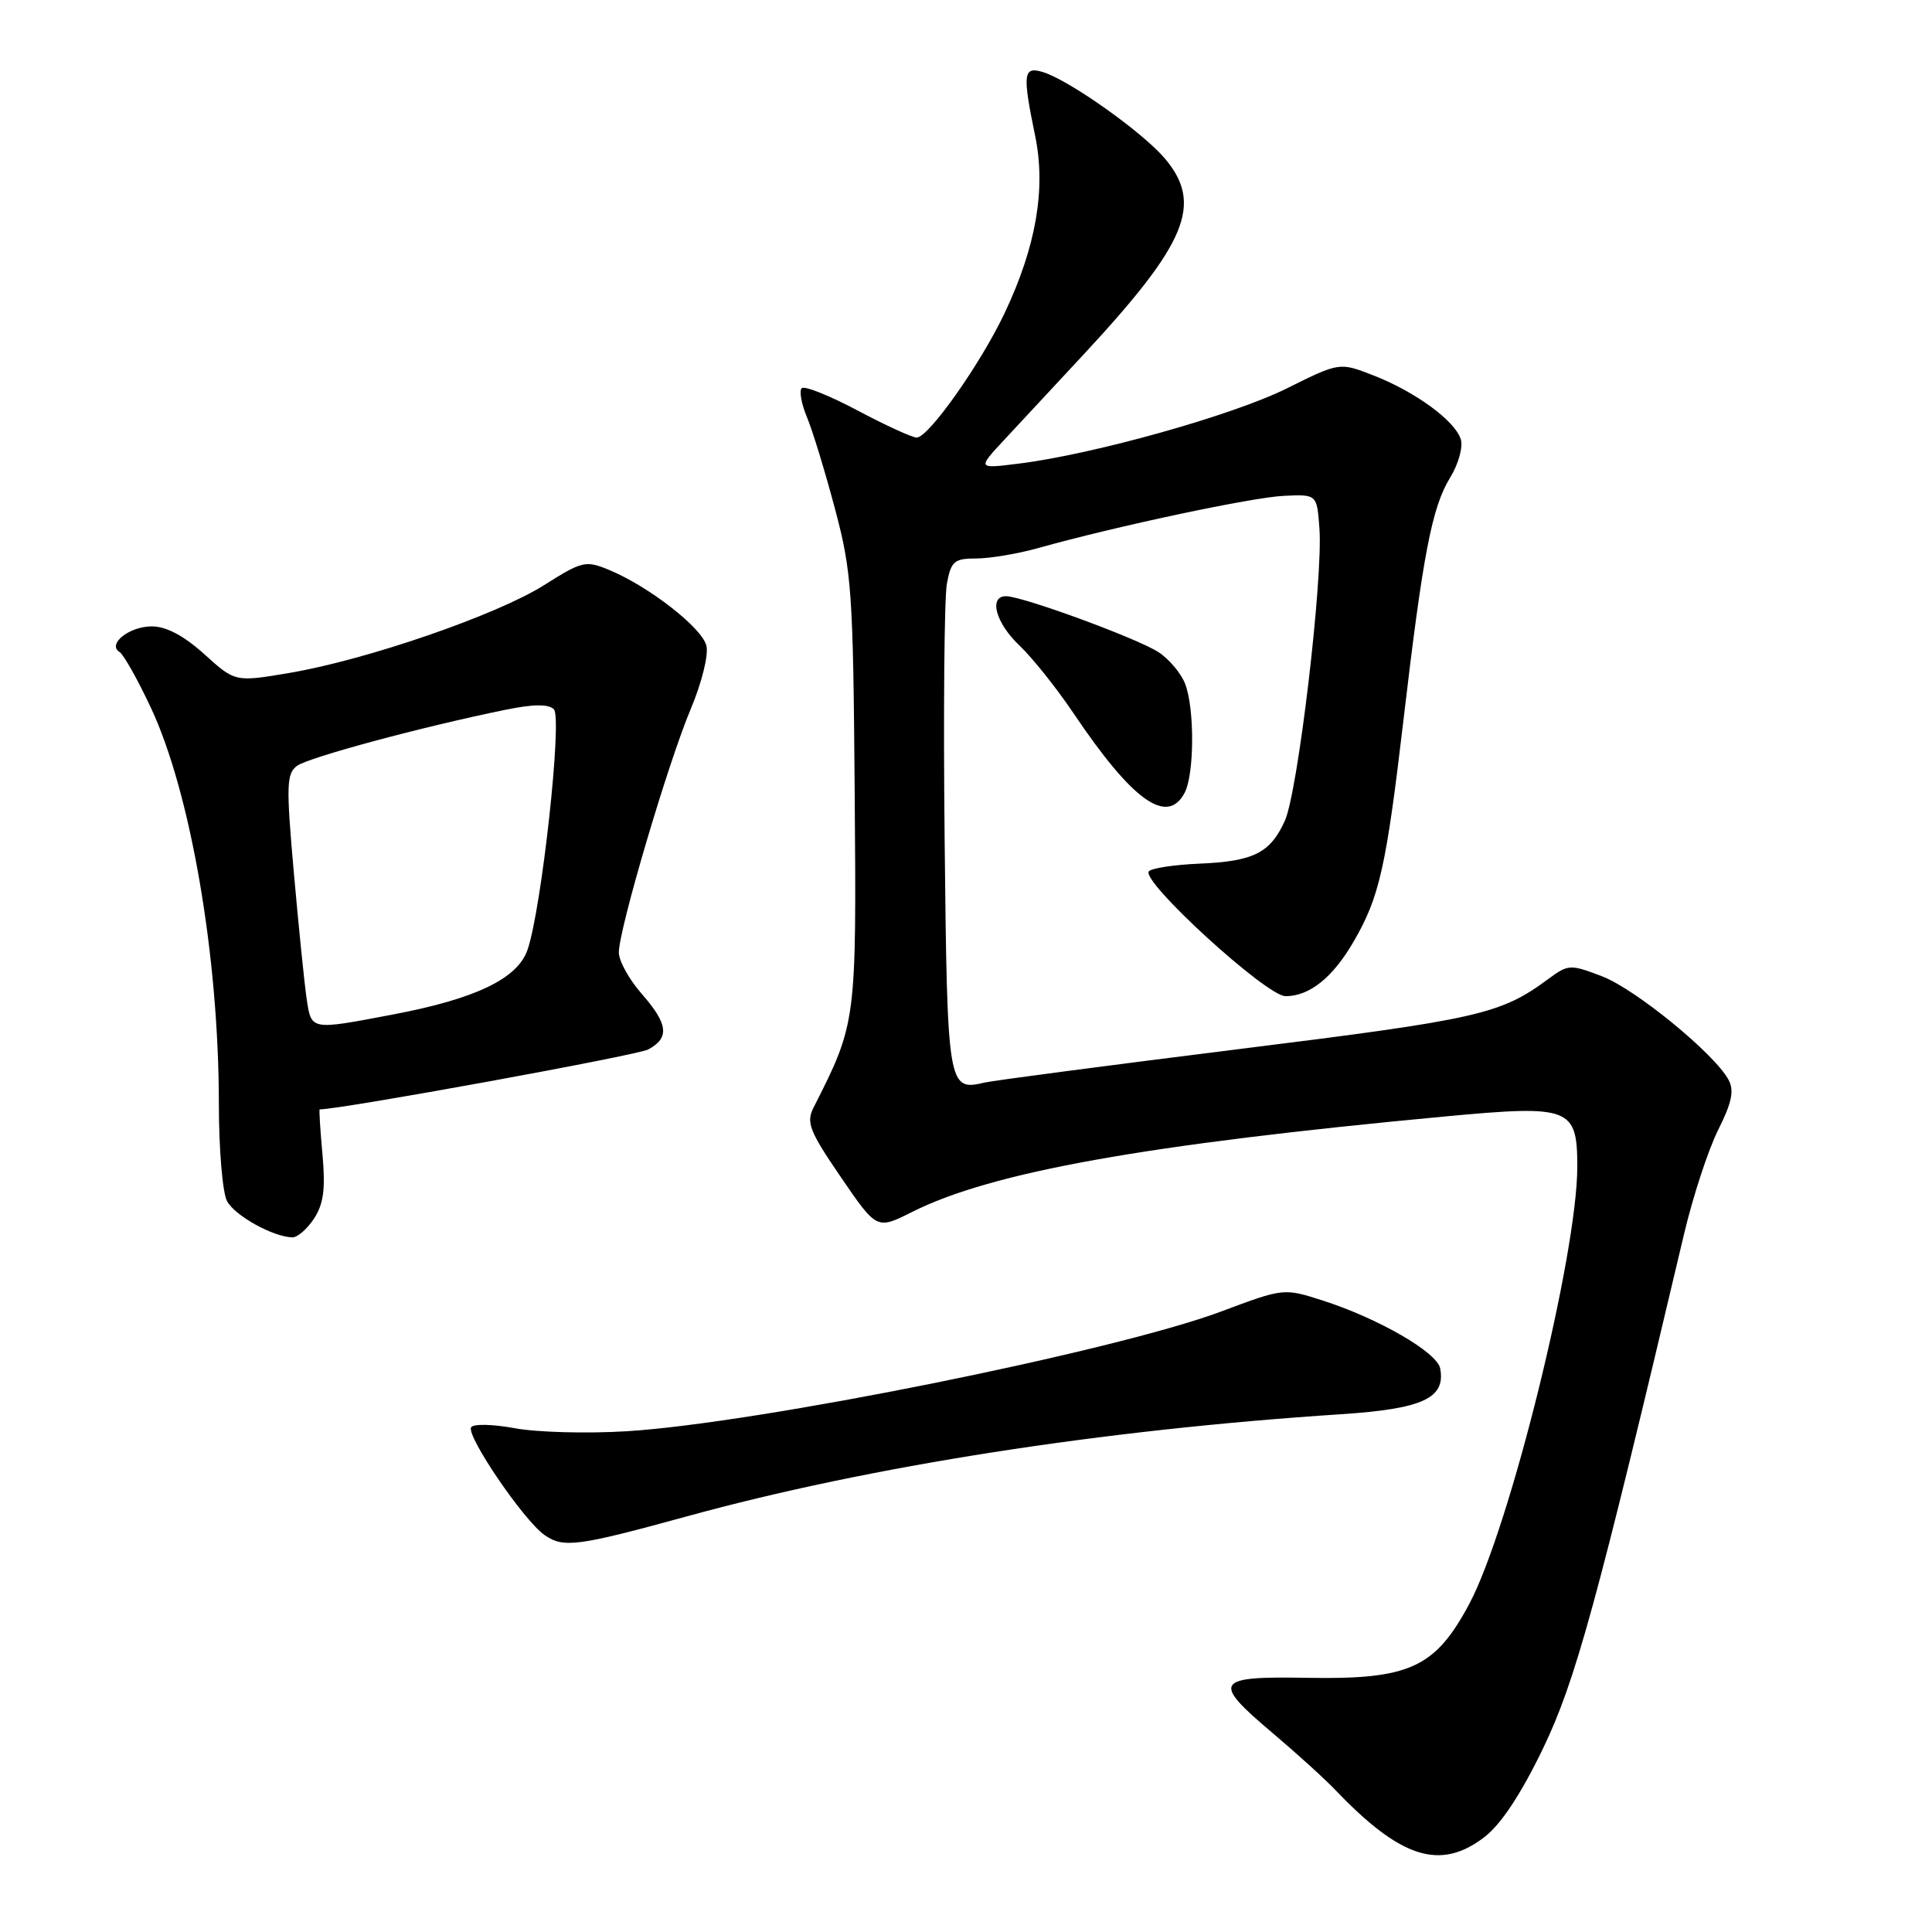 <?xml version="1.0" encoding="UTF-8" standalone="no"?>
<!DOCTYPE svg PUBLIC "-//W3C//DTD SVG 1.1//EN" "http://www.w3.org/Graphics/SVG/1.1/DTD/svg11.dtd" >
<svg xmlns="http://www.w3.org/2000/svg" xmlns:xlink="http://www.w3.org/1999/xlink" version="1.1" viewBox="0 0 256 256">
 <g >
 <path fill="currentColor"
d=" M 196.66 243.45 C 198.88 241.75 201.50 237.80 204.45 231.70 C 208.75 222.77 211.54 212.62 223.15 163.50 C 224.32 158.55 226.35 152.35 227.66 149.73 C 229.48 146.11 229.81 144.51 229.04 143.08 C 227.20 139.64 216.70 131.05 212.27 129.36 C 208.08 127.76 207.80 127.77 205.20 129.69 C 198.82 134.41 196.04 135.04 164.25 139.00 C 146.79 141.18 131.60 143.18 130.49 143.44 C 125.59 144.60 125.52 144.20 125.17 111.36 C 124.99 94.47 125.12 79.16 125.47 77.33 C 126.02 74.36 126.45 74.00 129.36 74.00 C 131.16 74.00 134.86 73.38 137.57 72.62 C 147.88 69.73 165.94 65.89 170.13 65.70 C 174.50 65.50 174.50 65.50 174.83 70.00 C 175.33 76.67 171.98 104.99 170.24 108.78 C 168.30 113.04 166.08 114.14 158.88 114.44 C 155.63 114.58 152.65 115.03 152.24 115.44 C 151.04 116.67 167.80 132.00 170.34 132.00 C 173.53 132.00 176.62 129.52 179.40 124.70 C 182.78 118.87 183.68 114.88 185.96 95.46 C 188.55 73.39 189.74 67.20 192.16 63.27 C 193.26 61.48 193.88 59.21 193.56 58.20 C 192.78 55.74 187.53 51.90 182.00 49.75 C 177.50 47.99 177.50 47.99 170.50 51.47 C 163.37 55.02 144.95 60.19 135.00 61.43 C 129.50 62.12 129.50 62.12 133.04 58.31 C 134.99 56.22 139.76 51.09 143.63 46.92 C 157.29 32.21 159.43 27.05 154.37 21.02 C 151.45 17.56 141.77 10.68 138.25 9.57 C 135.57 8.73 135.45 9.70 137.17 18.04 C 138.61 25.02 137.29 32.68 133.12 41.48 C 129.93 48.22 123.05 57.96 121.47 57.98 C 120.90 57.99 117.38 56.38 113.65 54.40 C 109.92 52.42 106.58 51.08 106.23 51.44 C 105.88 51.79 106.19 53.52 106.93 55.29 C 107.67 57.05 109.34 62.53 110.65 67.46 C 112.86 75.77 113.05 78.48 113.25 104.96 C 113.49 135.51 113.49 135.54 107.80 146.76 C 106.80 148.73 107.25 149.88 111.42 155.98 C 116.18 162.94 116.18 162.94 120.84 160.60 C 131.39 155.29 151.74 151.65 191.55 147.93 C 208.07 146.39 209.00 146.74 209.00 154.60 C 209.00 166.24 200.06 202.43 194.70 212.50 C 190.17 221.00 186.77 222.56 173.25 222.32 C 160.90 222.10 160.49 222.77 168.69 229.69 C 171.82 232.34 175.53 235.70 176.94 237.18 C 185.61 246.25 190.82 247.90 196.66 243.45 Z  M 91.00 200.93 C 115.28 194.26 145.96 189.47 177.72 187.39 C 188.53 186.68 191.58 185.27 190.83 181.32 C 190.42 179.19 182.71 174.73 175.31 172.34 C 170.11 170.67 170.11 170.67 161.81 173.78 C 147.72 179.05 100.38 188.59 83.00 189.65 C 77.78 189.97 71.13 189.79 68.23 189.25 C 65.33 188.71 62.72 188.65 62.43 189.12 C 61.74 190.23 69.38 201.45 72.14 203.39 C 74.66 205.15 76.48 204.91 91.00 200.93 Z  M 41.61 161.47 C 42.88 159.53 43.14 157.53 42.73 152.97 C 42.43 149.69 42.26 147.00 42.36 147.00 C 45.19 147.00 84.43 139.84 85.89 139.06 C 88.76 137.52 88.54 135.69 85.00 131.65 C 83.35 129.77 82.00 127.32 82.00 126.20 C 82.00 123.16 88.52 101.07 91.53 93.94 C 93.00 90.43 93.91 86.77 93.60 85.55 C 93.01 83.18 86.03 77.74 80.76 75.54 C 77.60 74.23 77.18 74.32 72.07 77.55 C 65.78 81.51 48.57 87.44 38.33 89.17 C 31.16 90.38 31.16 90.38 27.08 86.69 C 24.37 84.24 22.03 83.00 20.12 83.00 C 17.11 83.00 14.16 85.36 15.86 86.41 C 16.38 86.74 18.24 90.04 19.98 93.75 C 25.26 105.00 29.00 126.76 29.00 146.29 C 29.00 152.25 29.49 158.04 30.08 159.15 C 31.11 161.08 36.15 163.88 38.73 163.96 C 39.40 163.98 40.70 162.86 41.61 161.47 Z  M 156.96 105.07 C 158.26 102.64 158.31 93.95 157.04 90.62 C 156.52 89.24 154.92 87.34 153.50 86.41 C 150.74 84.60 135.47 79.00 133.30 79.00 C 130.96 79.00 131.94 82.57 135.11 85.56 C 136.81 87.18 140.02 91.20 142.24 94.50 C 150.05 106.11 154.64 109.41 156.96 105.07 Z  M 40.62 132.25 C 40.32 130.19 39.56 122.68 38.93 115.57 C 37.91 104.08 37.96 102.50 39.36 101.48 C 40.90 100.35 55.99 96.29 66.93 94.06 C 70.68 93.29 72.67 93.27 73.39 93.99 C 74.54 95.14 71.75 120.56 69.89 125.88 C 68.56 129.69 63.01 132.35 52.05 134.43 C 41.04 136.52 41.26 136.56 40.62 132.25 Z "/>
</g>
</svg>